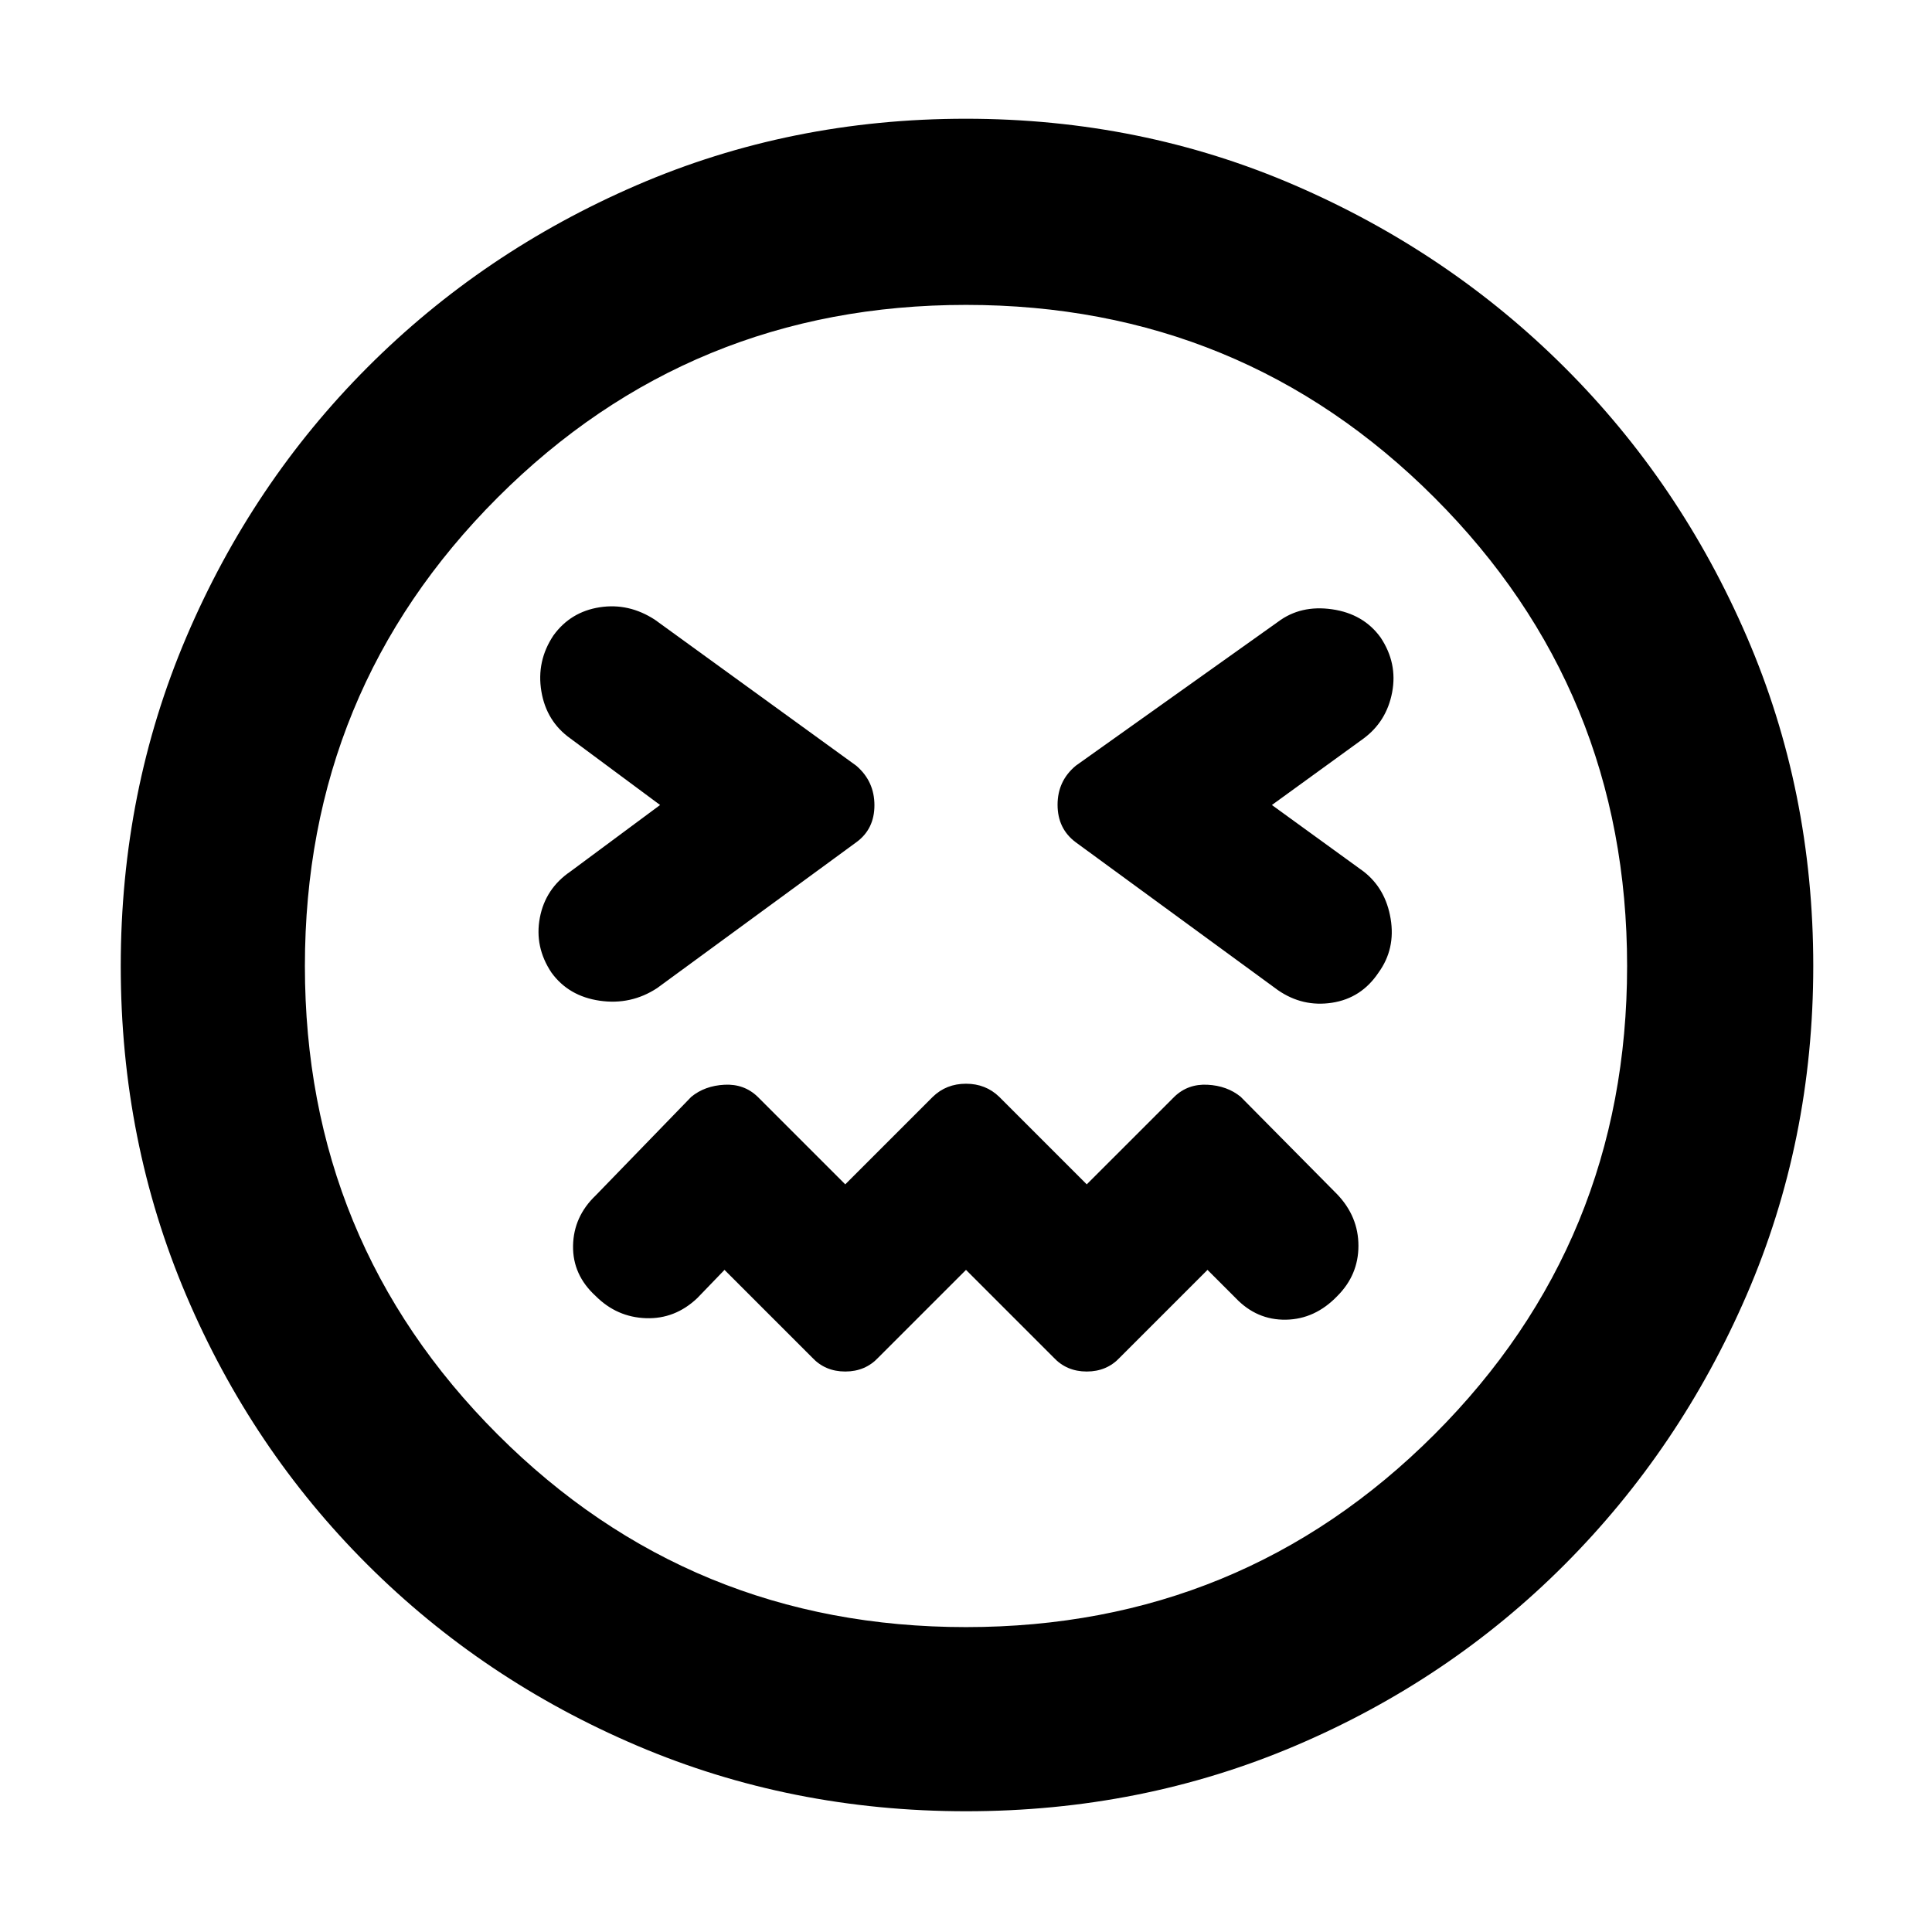 <svg xmlns="http://www.w3.org/2000/svg" height="48" viewBox="0 -960 960 960" width="48"><path d="m480-329 43.5 43.5q6.5 7 16.5 7t16.5-7L600-329l14 14q10.5 11 24.98 10.75 14.47-.25 25.52-11.75 10.5-10.5 10.5-24.98 0-14.47-10.5-25.52l-48-48.5q-6.71-5.5-16.5-6t-16.5 6L540-371.5 496.5-415q-6.71-6.5-16.5-6.5t-16.5 6.5L420-371.5 376.5-415q-6.71-6.5-16.5-6t-16.5 6L296-366q-11 10.5-11.25 25T296-316q10.5 10.5 24.98 11 14.47.5 25.52-10l13.5-14 43.5 43.5q6.5 7 16.5 7t16.5-7L480-329ZM328-560l-44.5 33q-12.5 8.5-15.25 23t5.75 27.25q8.5 11.75 24 14t28.5-6.25l98.96-72.46q9.04-6.54 9.04-18.42 0-11.89-9-19.62l-100-72.5q-13-8.5-27.5-6.25t-23 14q-8.5 12.75-6 27.75t14.5 23.5l44.5 33Zm304 0 45.5-33q11.5-8.5 14.25-23T686-643.25q-8.5-11.75-24.1-14-15.61-2.25-26.9 6.25l-100.42 71.46q-9.08 7.54-9.08 19.42 0 11.89 9 18.62L635-468q12.29 8.5 26.9 6.25 14.6-2.25 23.1-15 8.5-11.75 6-26.75T677.5-527L632-560ZM480.06-60Q393-60 316.49-92.62q-76.5-32.62-134-90Q125-240 92.5-316.44 60-392.87 60-479.94 60-567 92.62-643.51q32.62-76.5 90-134Q240-835 316.44-868q76.43-33 163.5-33 87.06 0 163.57 33.12 76.5 33.12 134 90.5Q835-720 868-643.56q33 76.43 33 163.5 0 87.06-33.12 163.57-33.12 76.5-90.5 134Q720-125 643.56-92.5 567.13-60 480.06-60ZM480-480Zm0 328.5q137 0 232.75-95.75T808.5-480q0-137-95.75-232.75T480-808.5q-137 0-232.75 95.75T151.5-480q0 137 95.75 232.75T480-151.5Z"/></svg>
